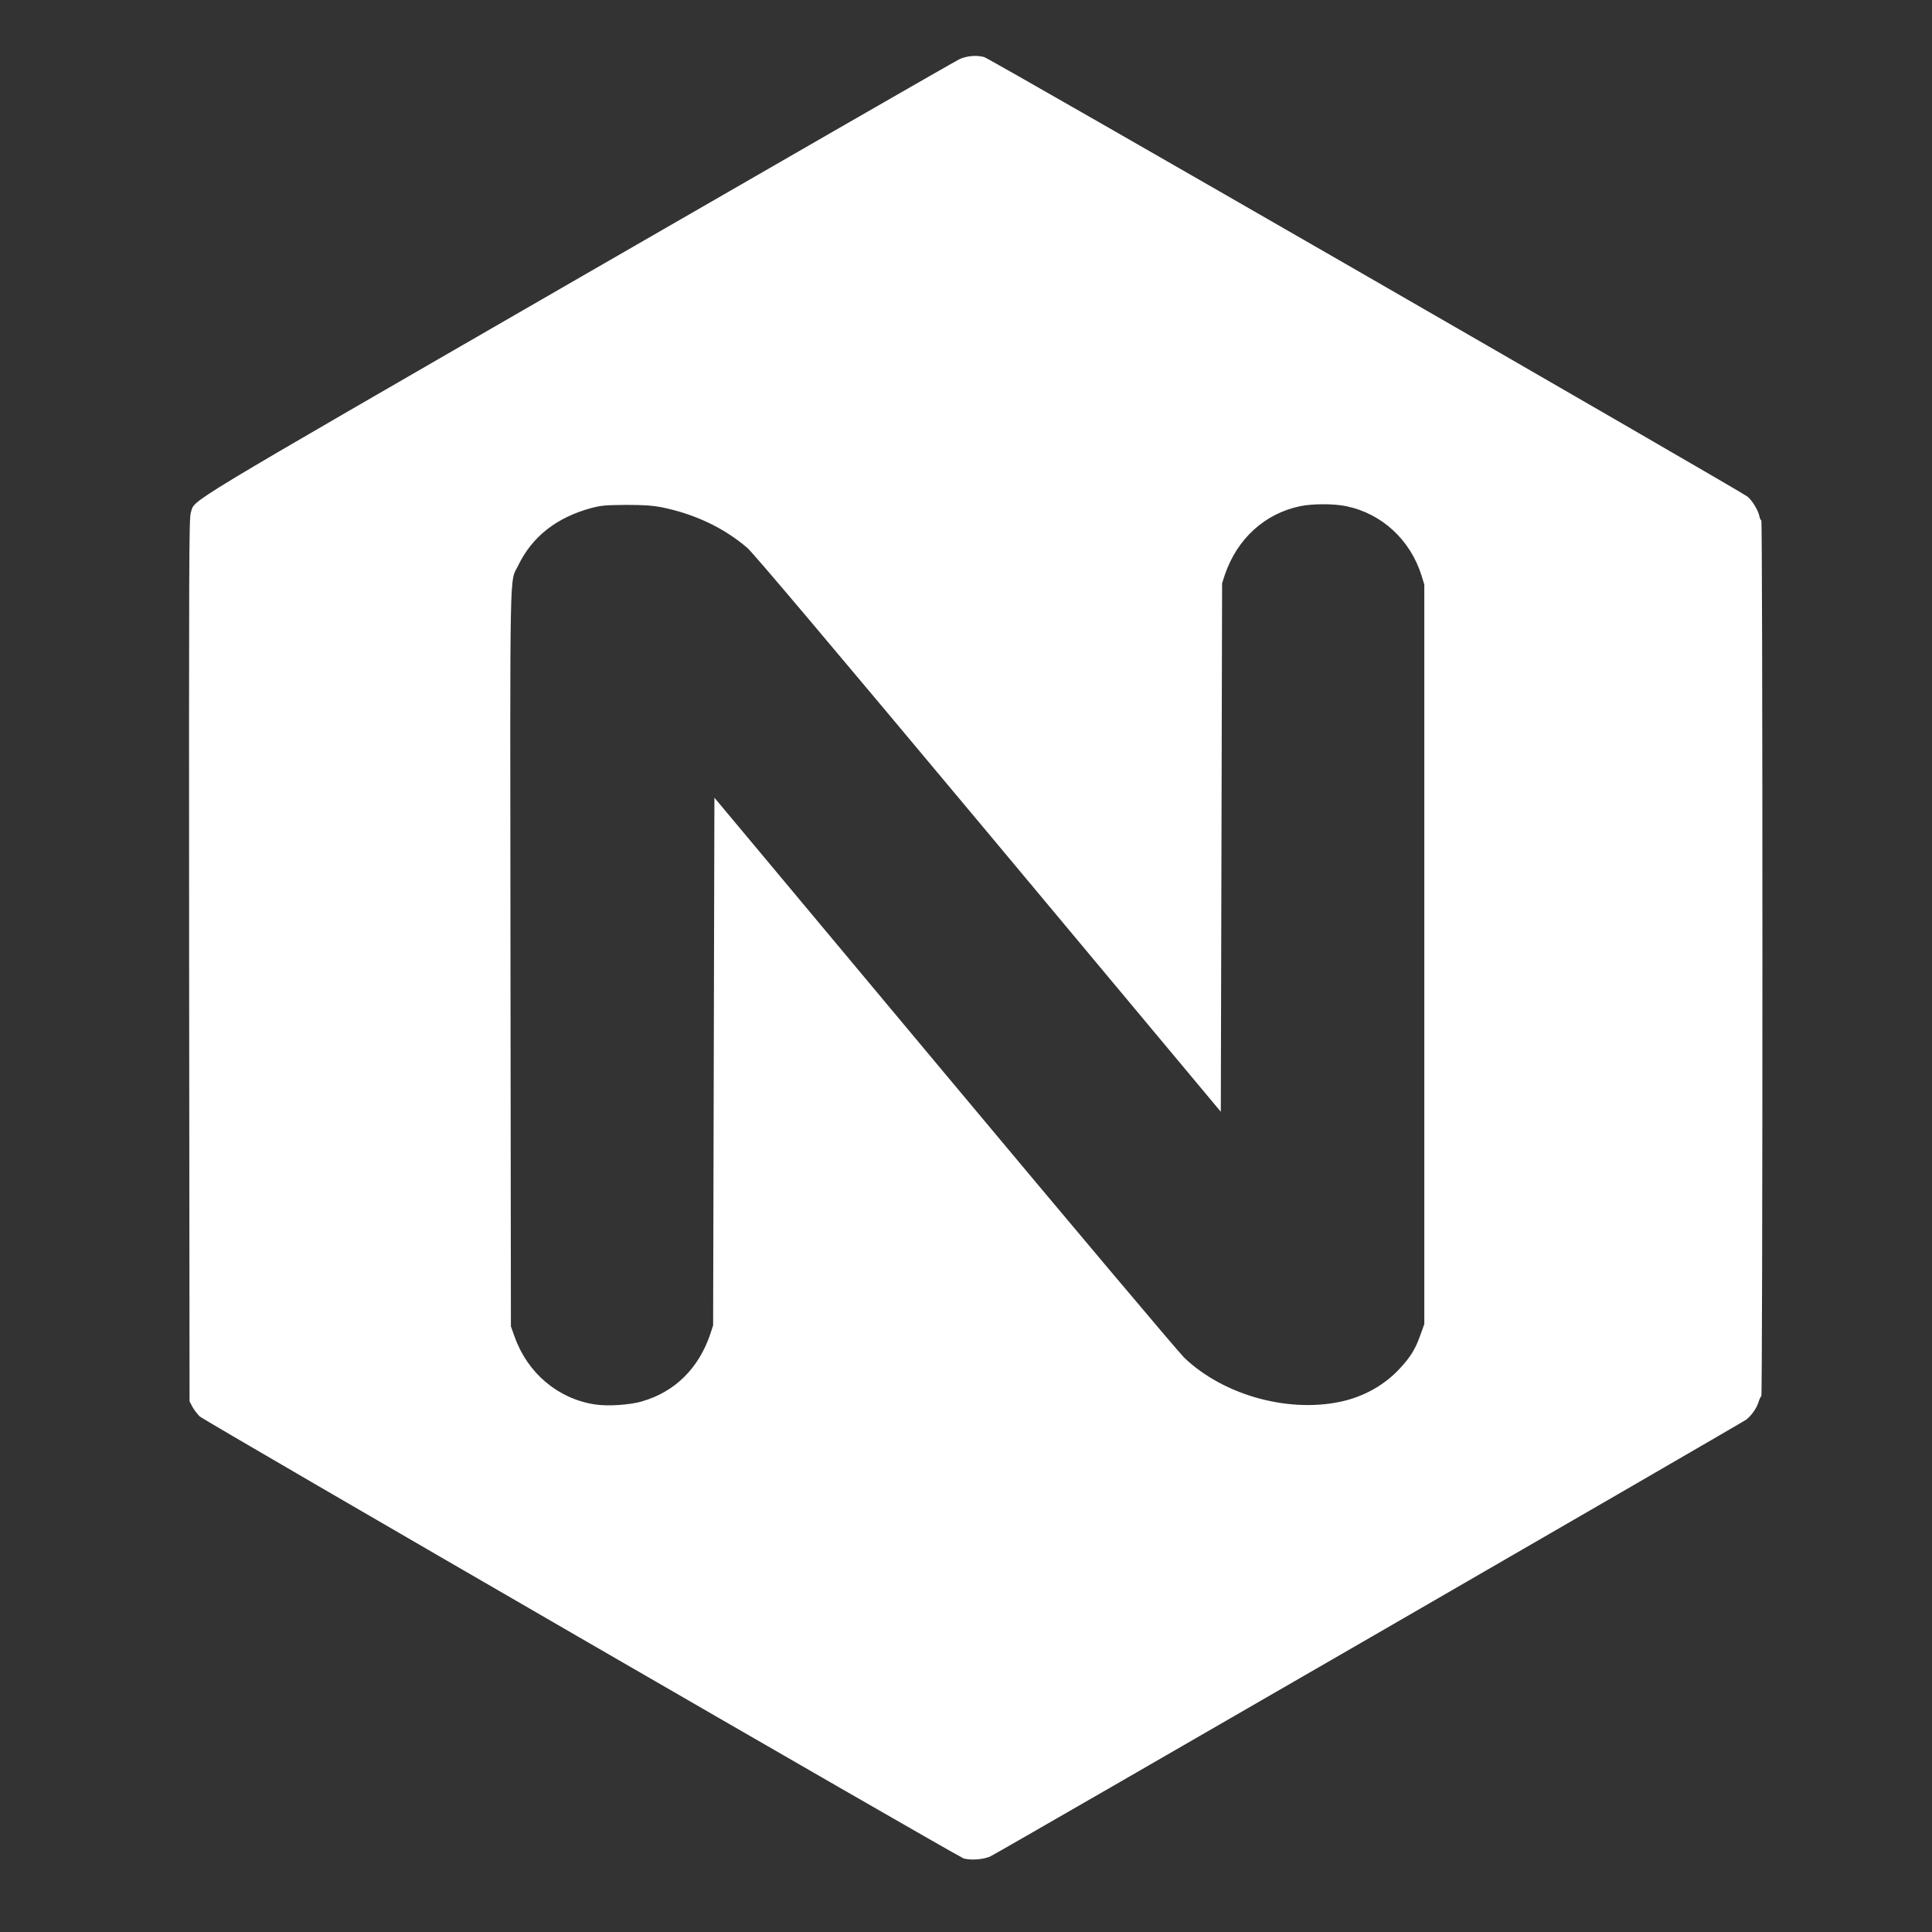 <?xml version="1.0" encoding="UTF-8" standalone="no"?>
<svg
   xmlns:dc="http://purl.org/dc/elements/1.1/"
   xmlns:cc="http://creativecommons.org/ns#"
   xmlns:rdf="http://www.w3.org/1999/02/22-rdf-syntax-ns#"
   xmlns:svg="http://www.w3.org/2000/svg"
   xmlns="http://www.w3.org/2000/svg"
   xmlns:sodipodi="http://sodipodi.sourceforge.net/DTD/sodipodi-0.dtd"
   xmlns:inkscape="http://www.inkscape.org/namespaces/inkscape"
   inkscape:version="1.0 (4035a4fb49, 2020-05-01)"
   sodipodi:docname="nginx.svg"
   id="svg6"
   version="1.1"
   viewBox="0 0 9 9"
   height="48"
   width="48"
   role="img">
  <rect x="0" y="0" width="9" height="9" fill="#333333" stroke="none"/>
  <defs
     id="defs10" />
  <sodipodi:namedview
     inkscape:current-layer="svg6"
     inkscape:window-maximized="1"
     inkscape:window-y="0"
     inkscape:window-x="0"
     inkscape:cy="69.469528"
     inkscape:cx="107.37419"
     inkscape:zoom="4.7840193"
     fit-margin-bottom="0"
     fit-margin-right="0"
     fit-margin-left="0"
     fit-margin-top="0"
     showgrid="false"
     id="namedview8"
     inkscape:window-height="1054"
     inkscape:window-width="1920"
     inkscape:pageshadow="2"
     inkscape:pageopacity="0"
     guidetolerance="10"
     gridtolerance="10"
     objecttolerance="10"
     borderopacity="1"
     bordercolor="#666666"
     pagecolor="#ffffff" />
  <title
     id="title2">Kotlin icon</title>
  <path
     id="path851"
     d="M 4.483,8.654 C 4.439,8.636 0.952,6.619 0.93,6.598 0.919,6.587 0.903,6.566 0.896,6.553 L 0.883,6.528 0.881,4.472 c -0.001,-1.876 -5.9151e-4,-2.059 0.008,-2.084 0.022,-0.065 -0.091,0.003 1.813,-1.096 0.96,-0.554 1.756,-1.012 1.769,-1.017 0.034,-0.015 0.08,-0.019 0.114,-0.009 0.027,0.007 3.51,2.014 3.555,2.047 0.021,0.016 0.051,0.065 0.056,0.092 0.002,0.01 0.006,0.019 0.009,0.019 0.003,0 0.005,0.854 0.005,2.04 0,1.122 -0.002,2.04 -0.005,2.04 -0.002,0 -0.008,0.011 -0.012,0.024 -0.009,0.031 -0.032,0.064 -0.058,0.085 -0.018,0.014 -3.461,2.004 -3.52,2.034 -0.032,0.016 -0.1,0.021 -0.132,0.008 z M 2.991,6.528 C 3.144,6.484 3.255,6.374 3.309,6.214 l 0.013,-0.04 0.003,-1.229 0.003,-1.229 1.071,1.282 c 0.589,0.705 1.092,1.302 1.117,1.326 0.187,0.18 0.503,0.264 0.753,0.2 0.096,-0.025 0.184,-0.076 0.25,-0.147 0.051,-0.054 0.075,-0.093 0.098,-0.159 l 0.018,-0.05 V 4.446 2.723 L 6.622,2.681 C 6.57,2.515 6.437,2.392 6.271,2.358 c -0.056,-0.012 -0.158,-0.012 -0.214,0 -0.165,0.034 -0.294,0.152 -0.351,0.319 l -0.013,0.04 -0.003,1.231 -0.003,1.231 L 4.604,3.882 C 3.861,2.993 3.508,2.575 3.481,2.552 3.371,2.458 3.234,2.393 3.077,2.362 3.038,2.355 2.999,2.352 2.917,2.352 2.818,2.353 2.803,2.354 2.753,2.367 2.592,2.411 2.479,2.5 2.414,2.634 2.373,2.72 2.376,2.569 2.378,4.468 l 0.002,1.711 0.018,0.05 c 0.06,0.167 0.2,0.286 0.371,0.313 0.06,0.01 0.165,0.003 0.223,-0.014 z"
     style="fill:#ffffff;fill-opacity:1;stroke-width:0.006" />
</svg>
